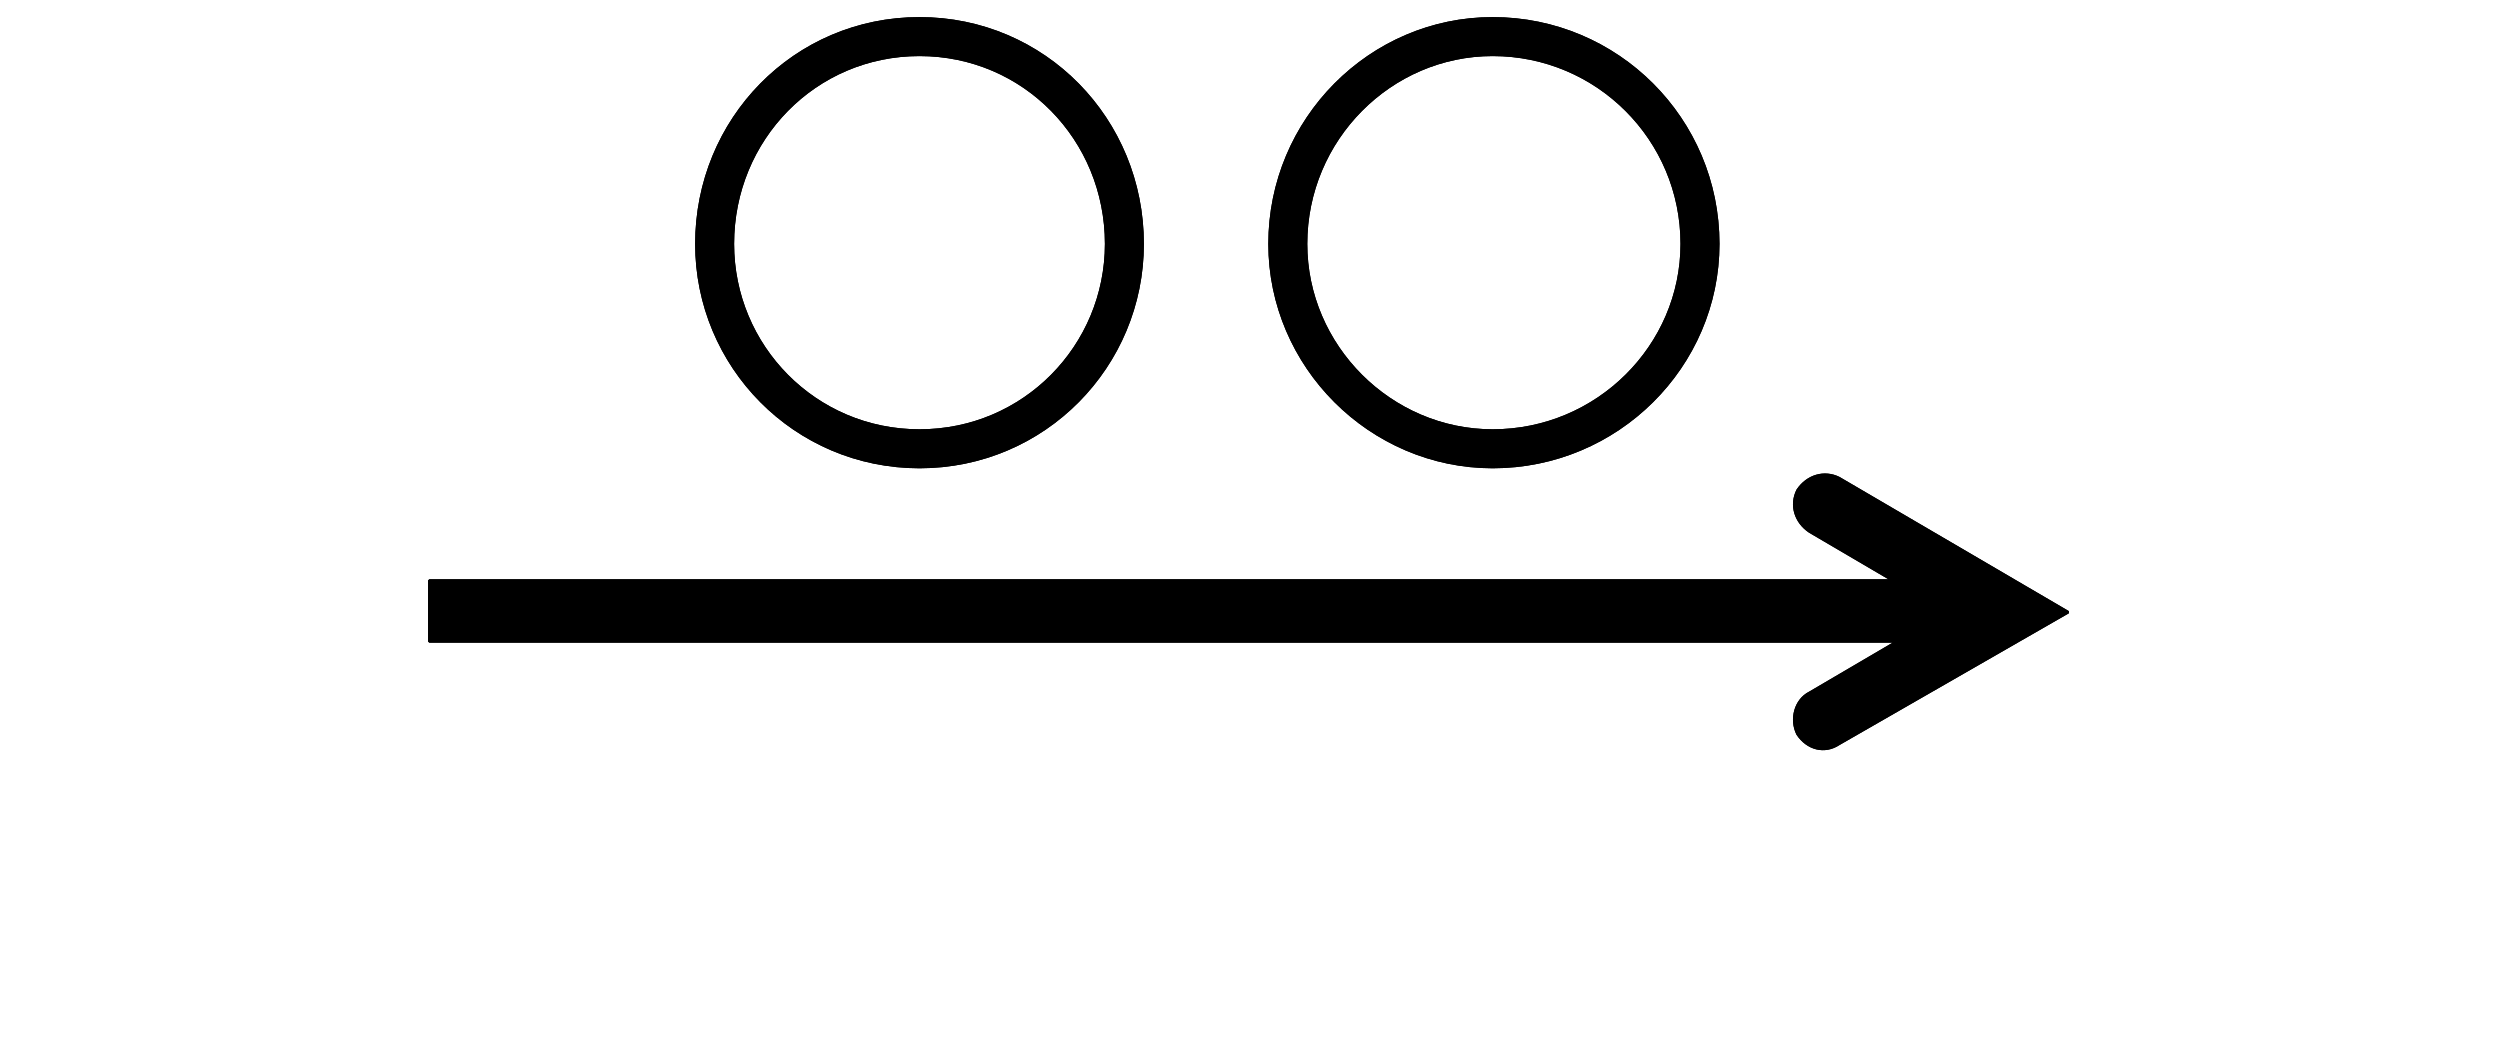 <?xml version="1.0" encoding="UTF-8"?>

<!DOCTYPE svg PUBLIC '-//W3C//DTD SVG 1.0//EN' 'http://www.w3.org/TR/2001/REC-SVG-20010904/DTD/svg10.dtd'>
<svg stroke-dasharray="none" shape-rendering="auto" xmlns="http://www.w3.org/2000/svg" font-family="&apos;Dialog&apos;" width="1025" text-rendering="auto" fill-opacity="1" contentScriptType="text/ecmascript" color-rendering="auto" color-interpolation="auto" preserveAspectRatio="xMidYMid meet" font-size="12" fill="black" xmlns:xlink="http://www.w3.org/1999/xlink" stroke="black" image-rendering="auto" stroke-miterlimit="10" zoomAndPan="magnify" version="1.0" stroke-linecap="square" stroke-linejoin="miter" contentStyleType="text/css" font-style="normal" height="428" stroke-width="1" stroke-dashoffset="0" font-weight="normal" stroke-opacity="1">
  <!--Generated by the Batik Graphics2D SVG Generator-->
  <defs id="genericDefs" />
  <g>
    <g stroke-width="16" stroke-linecap="round" stroke-linejoin="round">
      <path fill="none" d="M377 15 C330 15 293 53 293 100 C293 146 330 184 377 184 C424 184 461 146 461 100 C461 53 424 15 377 15" />
      <path fill="none" d="M612 15 C566 15 528 53 528 100 C528 146 566 184 612 184 C659 184 697 146 697 100 C697 53 659 15 612 15" />
      <path d="M-3816 -2565 ZM176 238 L823 238 L823 263 L176 263 ZM754 196 L848 251 L754 305 C748 309 741 307 737 301 C734 295 736 287 742 284 L817 240 L817 262 L742 218 C736 214 734 207 737 201 C741 195 748 193 754 196 Z" stroke="none" />
      <path fill="none" d="M-3816 -2565 ZM176 238 L823 238 L823 263 L176 263 ZM754 196 L848 251 L754 305 C748 309 741 307 737 301 C734 295 736 287 742 284 L817 240 L817 262 L742 218 C736 214 734 207 737 201 C741 195 748 193 754 196 Z" stroke-width="1" stroke-linecap="butt" stroke-linejoin="bevel" />
      <path fill="none" d="M377 15 C330 15 293 53 293 100 C293 146 330 184 377 184 C424 184 461 146 461 100 C461 53 424 15 377 15" />
      <path fill="none" d="M612 15 C566 15 528 53 528 100 C528 146 566 184 612 184 C659 184 697 146 697 100 C697 53 659 15 612 15" />
      <path d="M-3816 -2565 ZM176 238 L823 238 L823 263 L176 263 ZM754 196 L848 251 L754 305 C748 309 741 307 737 301 C734 295 736 287 742 284 L817 240 L817 262 L742 218 C736 214 734 207 737 201 C741 195 748 193 754 196 Z" stroke="none" />
      <path fill="none" d="M-3816 -2565 ZM176 238 L823 238 L823 263 L176 263 ZM754 196 L848 251 L754 305 C748 309 741 307 737 301 C734 295 736 287 742 284 L817 240 L817 262 L742 218 C736 214 734 207 737 201 C741 195 748 193 754 196 Z" stroke-width="1" stroke-linecap="butt" stroke-linejoin="bevel" />
    </g>
  </g>
</svg>
